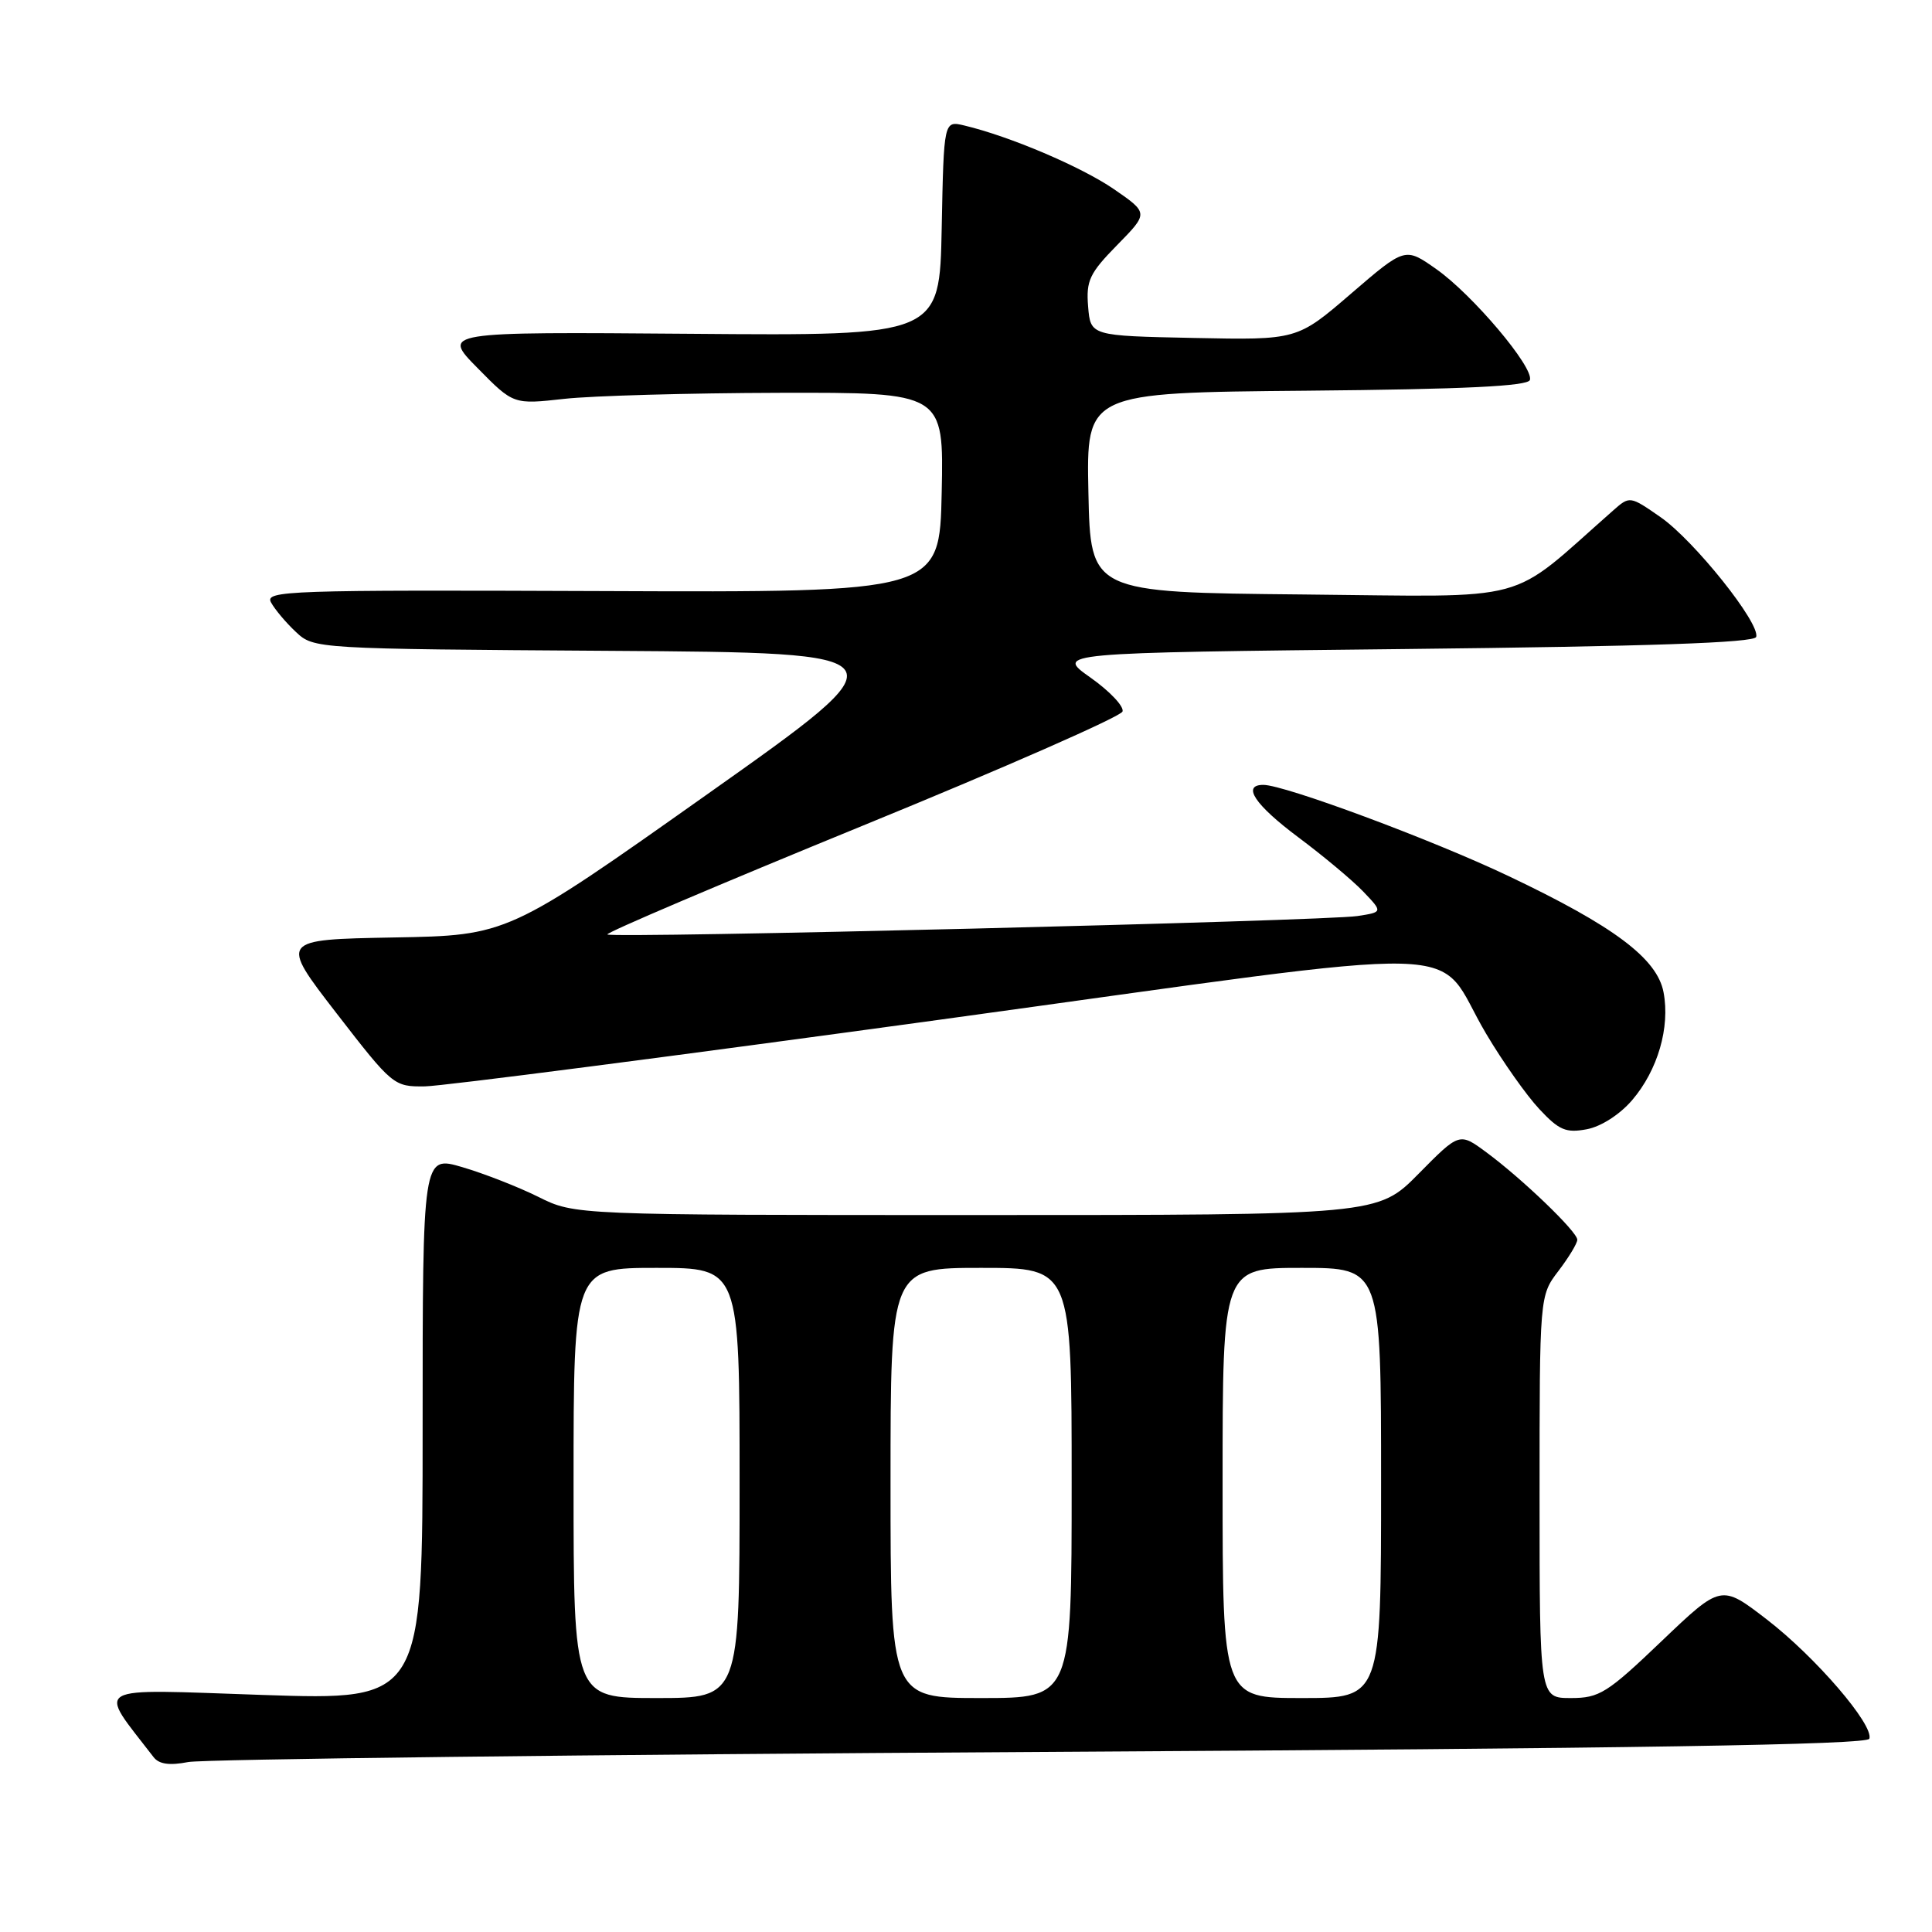 <?xml version="1.0" encoding="UTF-8" standalone="no"?>
<!DOCTYPE svg PUBLIC "-//W3C//DTD SVG 1.1//EN" "http://www.w3.org/Graphics/SVG/1.1/DTD/svg11.dtd" >
<svg xmlns="http://www.w3.org/2000/svg" xmlns:xlink="http://www.w3.org/1999/xlink" version="1.1" viewBox="0 0 256 256">
 <g >
 <path fill="currentColor"
d=" M 137.92 232.14 C 216.85 231.68 247.44 231.19 247.70 230.39 C 248.31 228.56 240.55 219.54 234.09 214.57 C 228.06 209.93 228.06 209.93 220.17 217.46 C 212.95 224.36 211.93 225.00 208.14 225.00 C 204.00 225.00 204.00 225.00 204.00 198.34 C 204.00 171.69 204.00 171.69 206.50 168.41 C 207.87 166.61 209.00 164.75 209.00 164.27 C 209.00 163.21 201.70 156.19 196.94 152.68 C 193.38 150.05 193.38 150.05 187.97 155.53 C 182.57 161.00 182.57 161.00 129.37 161.00 C 76.16 161.00 76.16 161.00 71.33 158.59 C 68.67 157.27 64.14 155.50 61.25 154.65 C 56.00 153.11 56.00 153.11 56.00 189.20 C 56.00 225.30 56.00 225.30 34.83 224.59 C 11.63 223.81 12.87 223.10 20.36 232.84 C 21.08 233.77 22.47 233.96 24.94 233.48 C 26.90 233.10 77.74 232.49 137.92 232.14 Z  M 216.28 145.76 C 219.66 141.80 221.31 136.15 220.43 131.49 C 219.59 127.01 213.85 122.71 199.84 116.06 C 189.75 111.26 170.20 104.00 167.40 104.00 C 164.51 104.00 166.27 106.64 172.04 110.95 C 175.32 113.40 179.19 116.63 180.63 118.13 C 183.24 120.86 183.24 120.86 179.87 121.38 C 175.55 122.04 81.02 124.36 80.48 123.82 C 80.26 123.59 95.44 117.13 114.21 109.45 C 132.98 101.78 148.52 94.95 148.74 94.28 C 148.96 93.61 147.05 91.59 144.49 89.78 C 139.84 86.50 139.84 86.50 186.08 86.00 C 218.54 85.65 232.44 85.17 232.70 84.40 C 233.29 82.64 224.47 71.60 220.01 68.51 C 215.96 65.70 215.95 65.70 213.73 67.66 C 199.52 80.17 203.62 79.06 172.62 78.77 C 144.50 78.50 144.50 78.50 144.22 65.27 C 143.94 52.03 143.94 52.03 173.14 51.77 C 194.06 51.58 202.44 51.17 202.72 50.35 C 203.27 48.69 195.11 39.02 190.29 35.64 C 186.18 32.75 186.18 32.75 179.03 38.90 C 171.88 45.06 171.88 45.06 158.19 44.78 C 144.50 44.50 144.50 44.50 144.18 40.61 C 143.90 37.19 144.37 36.20 148.03 32.47 C 152.19 28.23 152.19 28.23 147.61 25.07 C 143.28 22.10 133.83 18.07 127.78 16.63 C 125.06 15.98 125.06 15.98 124.78 30.24 C 124.50 44.50 124.50 44.50 91.52 44.23 C 58.54 43.97 58.54 43.97 63.29 48.78 C 68.03 53.60 68.03 53.60 74.77 52.85 C 78.47 52.44 91.30 52.08 103.28 52.05 C 125.06 52.00 125.06 52.00 124.78 65.25 C 124.50 78.50 124.50 78.50 79.75 78.32 C 38.14 78.16 35.07 78.26 35.91 79.82 C 36.41 80.74 37.89 82.51 39.21 83.74 C 41.59 85.97 41.76 85.98 80.91 86.24 C 120.21 86.50 120.21 86.50 93.75 105.22 C 67.28 123.95 67.28 123.95 52.16 124.22 C 37.05 124.50 37.05 124.50 44.58 134.25 C 52.02 143.87 52.18 144.00 56.31 143.95 C 58.61 143.92 89.30 139.95 124.50 135.12 C 198.13 125.01 189.68 124.80 196.93 136.99 C 199.11 140.67 202.28 145.16 203.97 146.96 C 206.59 149.77 207.50 150.15 210.27 149.63 C 212.16 149.27 214.65 147.67 216.28 145.76 Z  M 76.00 196.50 C 76.00 168.00 76.00 168.00 87.00 168.00 C 98.00 168.00 98.00 168.00 98.00 196.50 C 98.00 225.00 98.00 225.00 87.00 225.00 C 76.00 225.00 76.00 225.00 76.00 196.50 Z  M 118.00 196.50 C 118.00 168.00 118.00 168.00 130.00 168.00 C 142.00 168.00 142.00 168.00 142.00 196.50 C 142.00 225.00 142.00 225.00 130.00 225.00 C 118.00 225.00 118.00 225.00 118.00 196.50 Z  M 162.00 196.50 C 162.00 168.00 162.00 168.00 172.50 168.00 C 183.00 168.00 183.00 168.00 183.00 196.50 C 183.00 225.00 183.00 225.00 172.50 225.00 C 162.00 225.00 162.00 225.00 162.00 196.50 Z "/>
</g>
</svg>